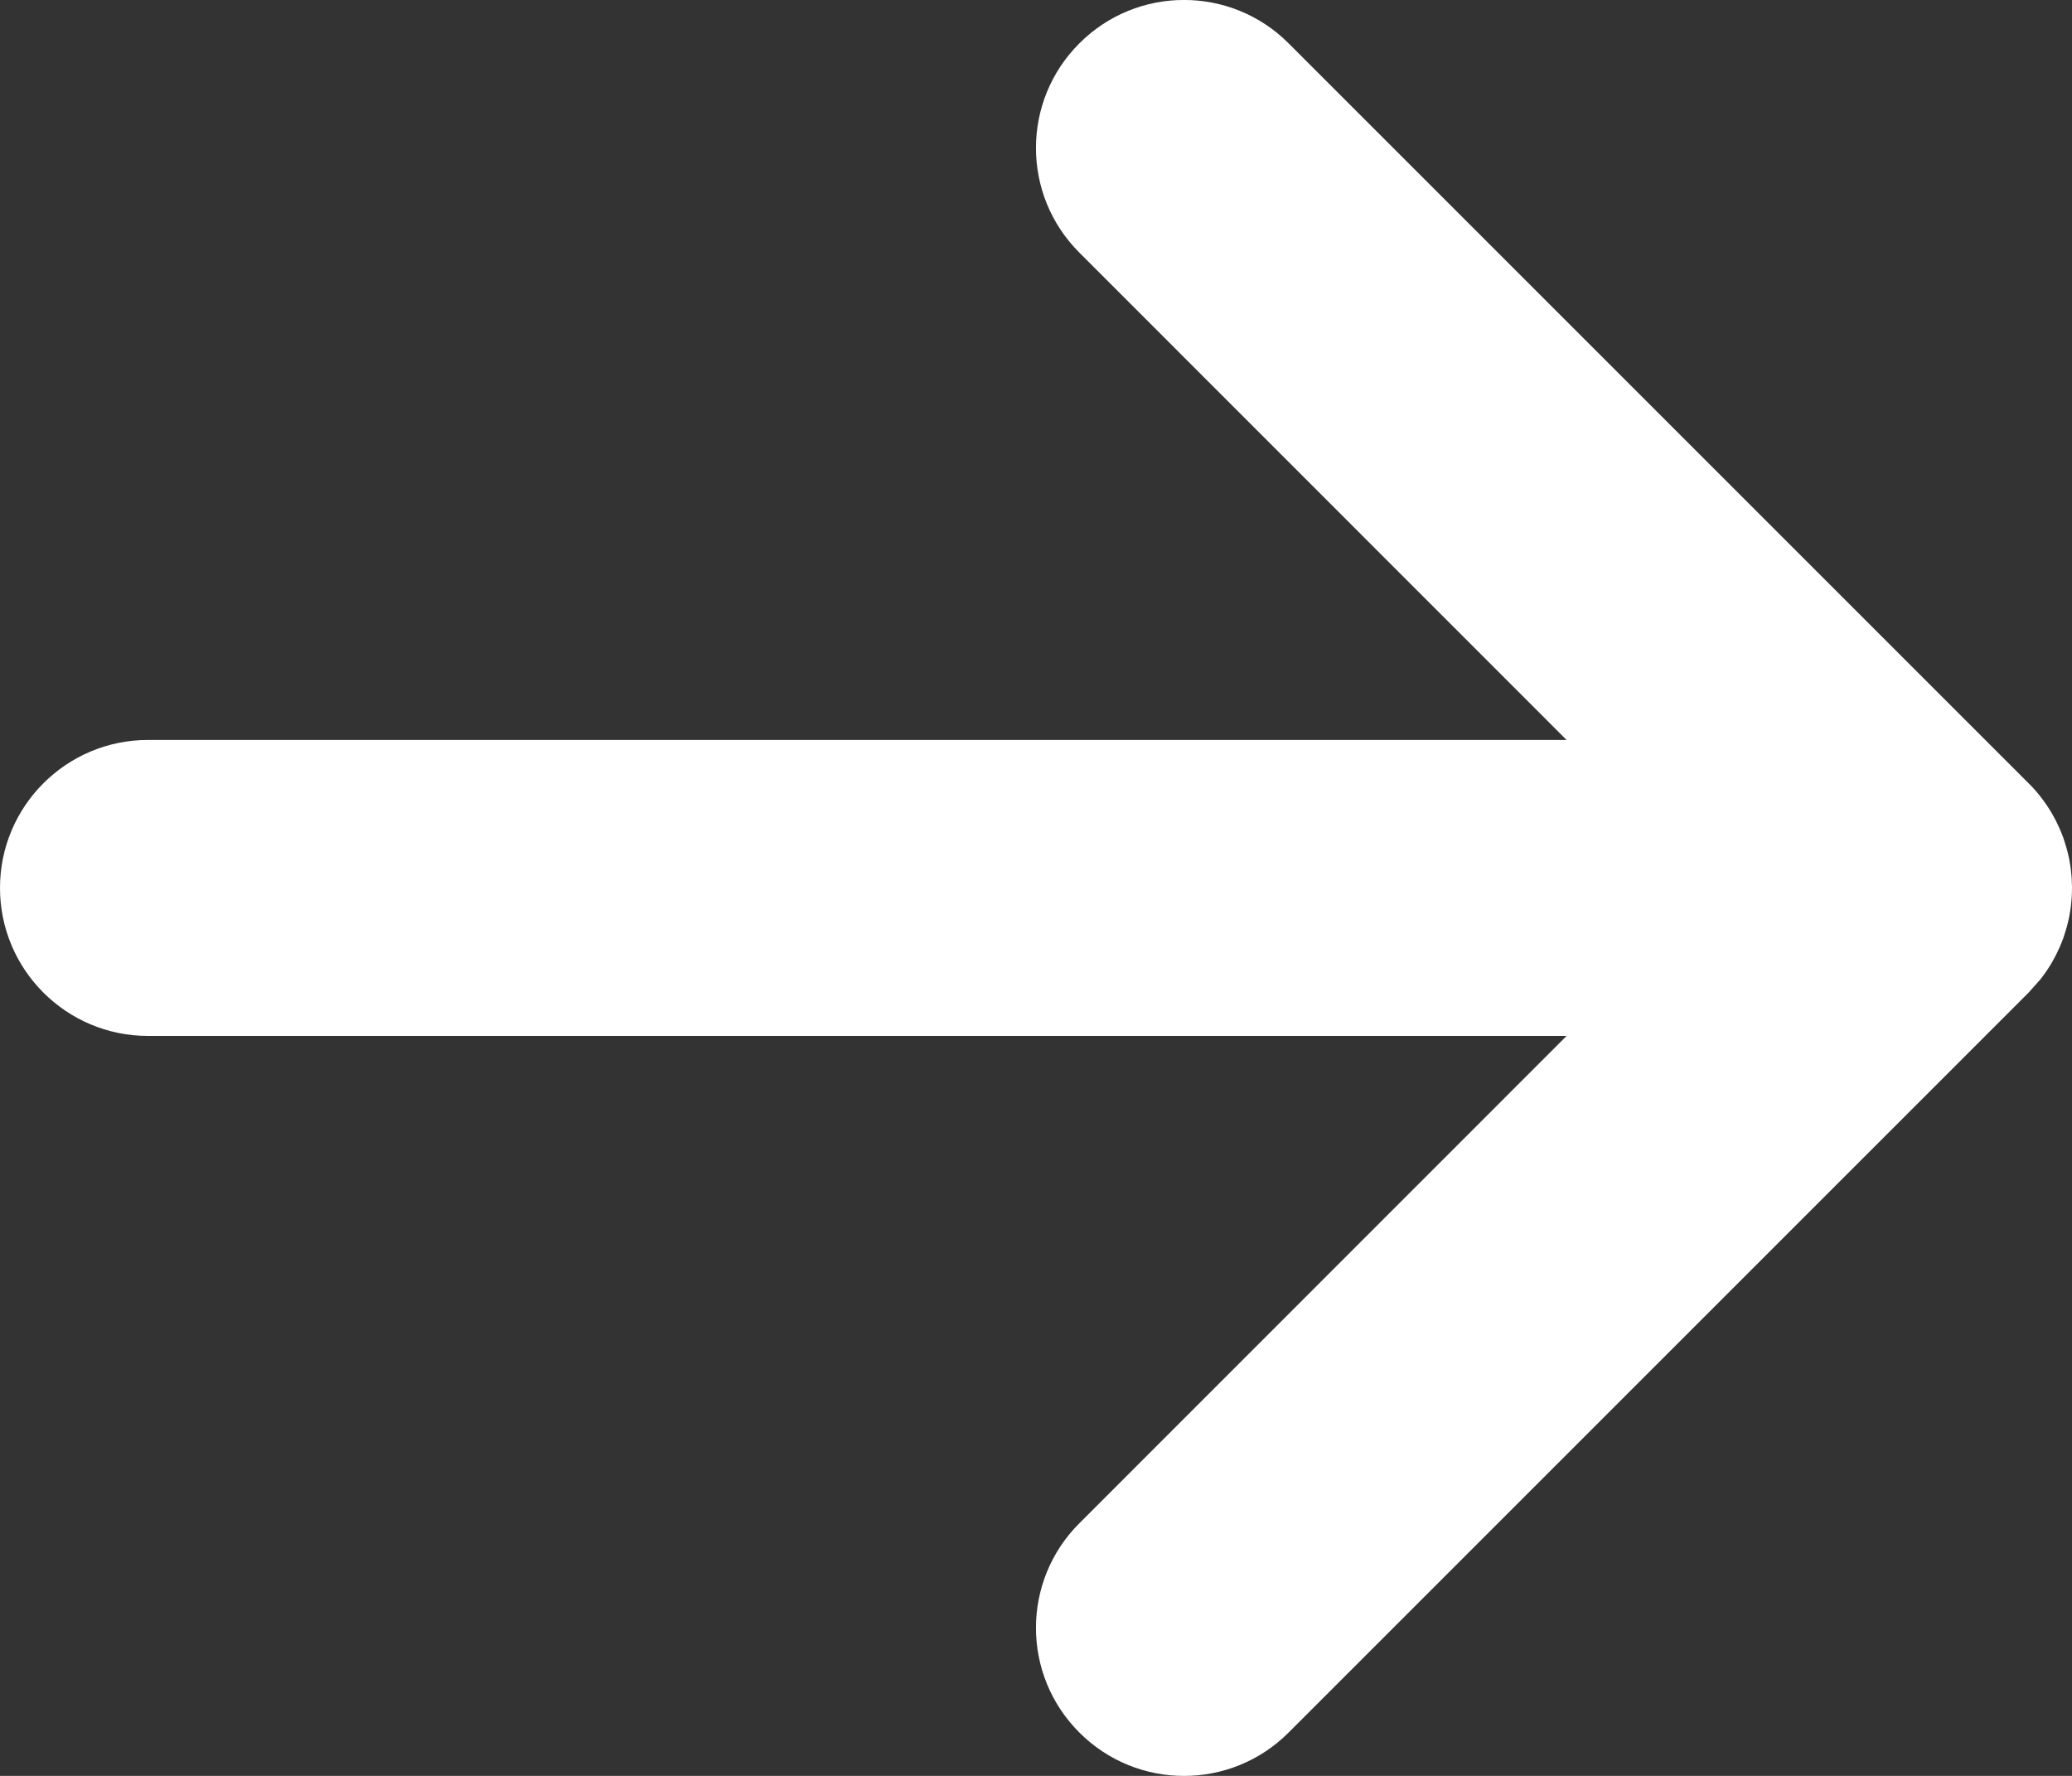 <?xml version="1.0" encoding="UTF-8"?>
<svg width="14px" height="12px" viewBox="0 0 14 12" version="1.1" xmlns="http://www.w3.org/2000/svg" xmlns:xlink="http://www.w3.org/1999/xlink">
    <rect x="0" y="0" width="14" height="12" fill="#333333" stroke="none"/>
    <!-- Generator: Sketch 63.1 (92452) - https://sketch.com -->
    <title>Mask</title>
    <desc>Created with Sketch.</desc>
    <defs>
        <path d="M13.707,6.293 L18.707,11.293 C18.736,11.321 18.762,11.352 18.787,11.383 L18.707,11.293 C18.743,11.328 18.775,11.366 18.804,11.405 C18.822,11.429 18.838,11.454 18.854,11.479 C18.861,11.491 18.869,11.504 18.875,11.516 C18.886,11.536 18.897,11.556 18.906,11.577 C18.914,11.594 18.922,11.611 18.929,11.629 C18.937,11.648 18.944,11.668 18.95,11.688 C18.955,11.703 18.96,11.719 18.964,11.734 C18.97,11.756 18.975,11.777 18.98,11.799 C18.983,11.817 18.986,11.834 18.989,11.852 C18.992,11.871 18.994,11.892 18.996,11.913 C18.998,11.932 18.999,11.95 18.999,11.968 C19,11.978 19,11.989 19,12 L18.999,12.033 C18.999,12.051 18.998,12.068 18.996,12.085 L19,12 C19,12.051 18.996,12.1 18.989,12.149 C18.986,12.166 18.983,12.183 18.98,12.201 C18.975,12.223 18.97,12.244 18.964,12.266 C18.96,12.281 18.955,12.297 18.95,12.312 C18.944,12.332 18.937,12.352 18.929,12.371 C18.922,12.389 18.914,12.406 18.906,12.423 C18.897,12.444 18.886,12.464 18.875,12.484 C18.869,12.496 18.861,12.509 18.854,12.521 C18.838,12.546 18.822,12.571 18.804,12.595 C18.798,12.603 18.793,12.61 18.787,12.617 C18.785,12.62 18.783,12.623 18.78,12.625 L18.707,12.707 L18.707,12.707 L13.707,17.707 C13.317,18.098 12.683,18.098 12.293,17.707 C11.902,17.317 11.902,16.683 12.293,16.293 L15.585,13 L6,13 C5.448,13 5,12.552 5,12 C5,11.448 5.448,11 6,11 L15.585,11 L12.293,7.707 C11.902,7.317 11.902,6.683 12.293,6.293 C12.683,5.902 13.317,5.902 13.707,6.293 Z" id="path-1"></path>
    </defs>
    <g id="Symbols" stroke="none" stroke-width="1" fill="none" fill-rule="evenodd">
        <g id="Icon-/-Line-/-Right-arrow-long" transform="translate(-5, -6)">
            <mask id="mask-2" fill="white">
                <use xlink:href="#path-1"></use>
            </mask>
            <use id="Mask" fill="#FFFFFF" fill-rule="nonzero" xlink:href="#path-1"></use>
        </g>
    </g>
</svg>